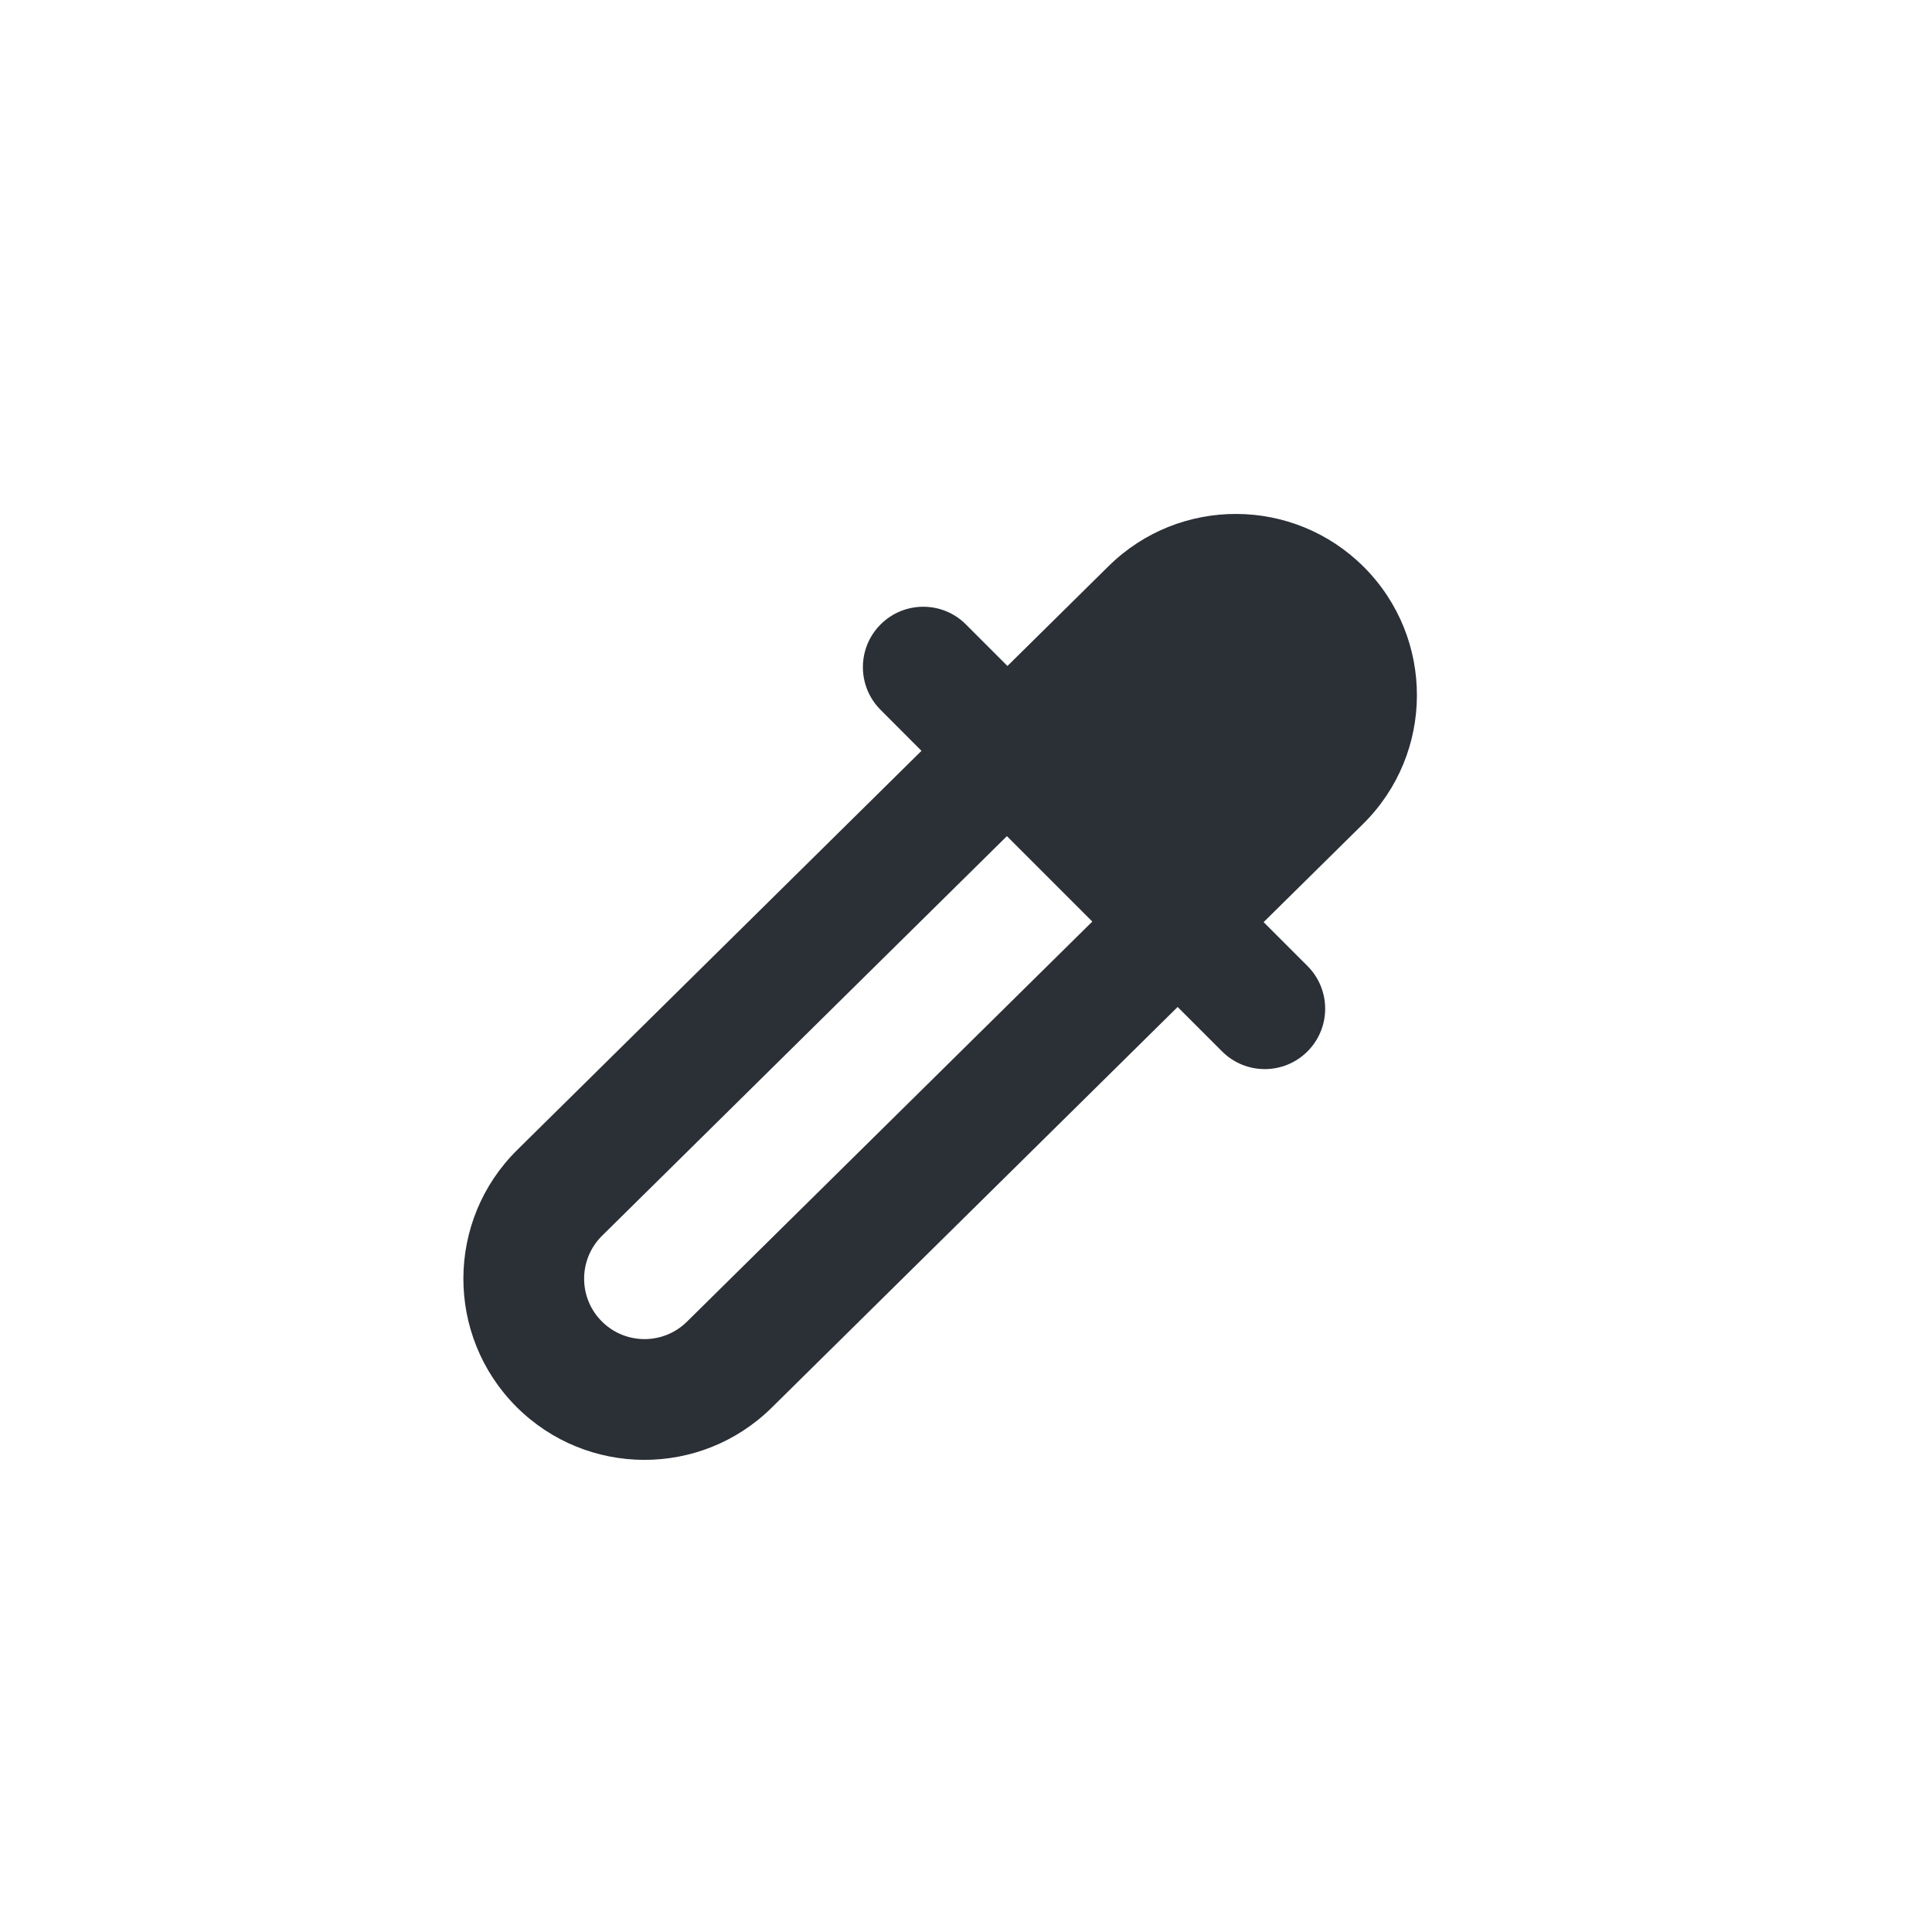 <svg width="24" height="24" viewBox="0 0 24 24" fill="none" xmlns="http://www.w3.org/2000/svg" style="width: 100%; height: 100%;">
    <path fill-rule="evenodd" clip-rule="evenodd" d="M6.415 17.476C5.533 16.593 5.537 15.161 6.426 14.284L11.447 9.327L10.939 8.818C10.646 8.525 10.646 8.05 10.939 7.757C11.232 7.464 11.707 7.464 11.999 7.757L12.515 8.273L13.771 7.033C14.651 6.164 16.068 6.169 16.942 7.043C17.825 7.926 17.821 9.359 16.932 10.236L15.697 11.455L16.242 12C16.535 12.293 16.535 12.768 16.242 13.061C15.949 13.354 15.474 13.354 15.181 13.061L14.629 12.509L9.587 17.486C8.707 18.355 7.29 18.351 6.415 17.476ZM12.508 10.387L13.569 11.448L8.533 16.419C8.24 16.708 7.768 16.707 7.476 16.415C7.182 16.121 7.183 15.644 7.479 15.351L12.508 10.387Z" fill="#2B2F36"/>
</svg>

